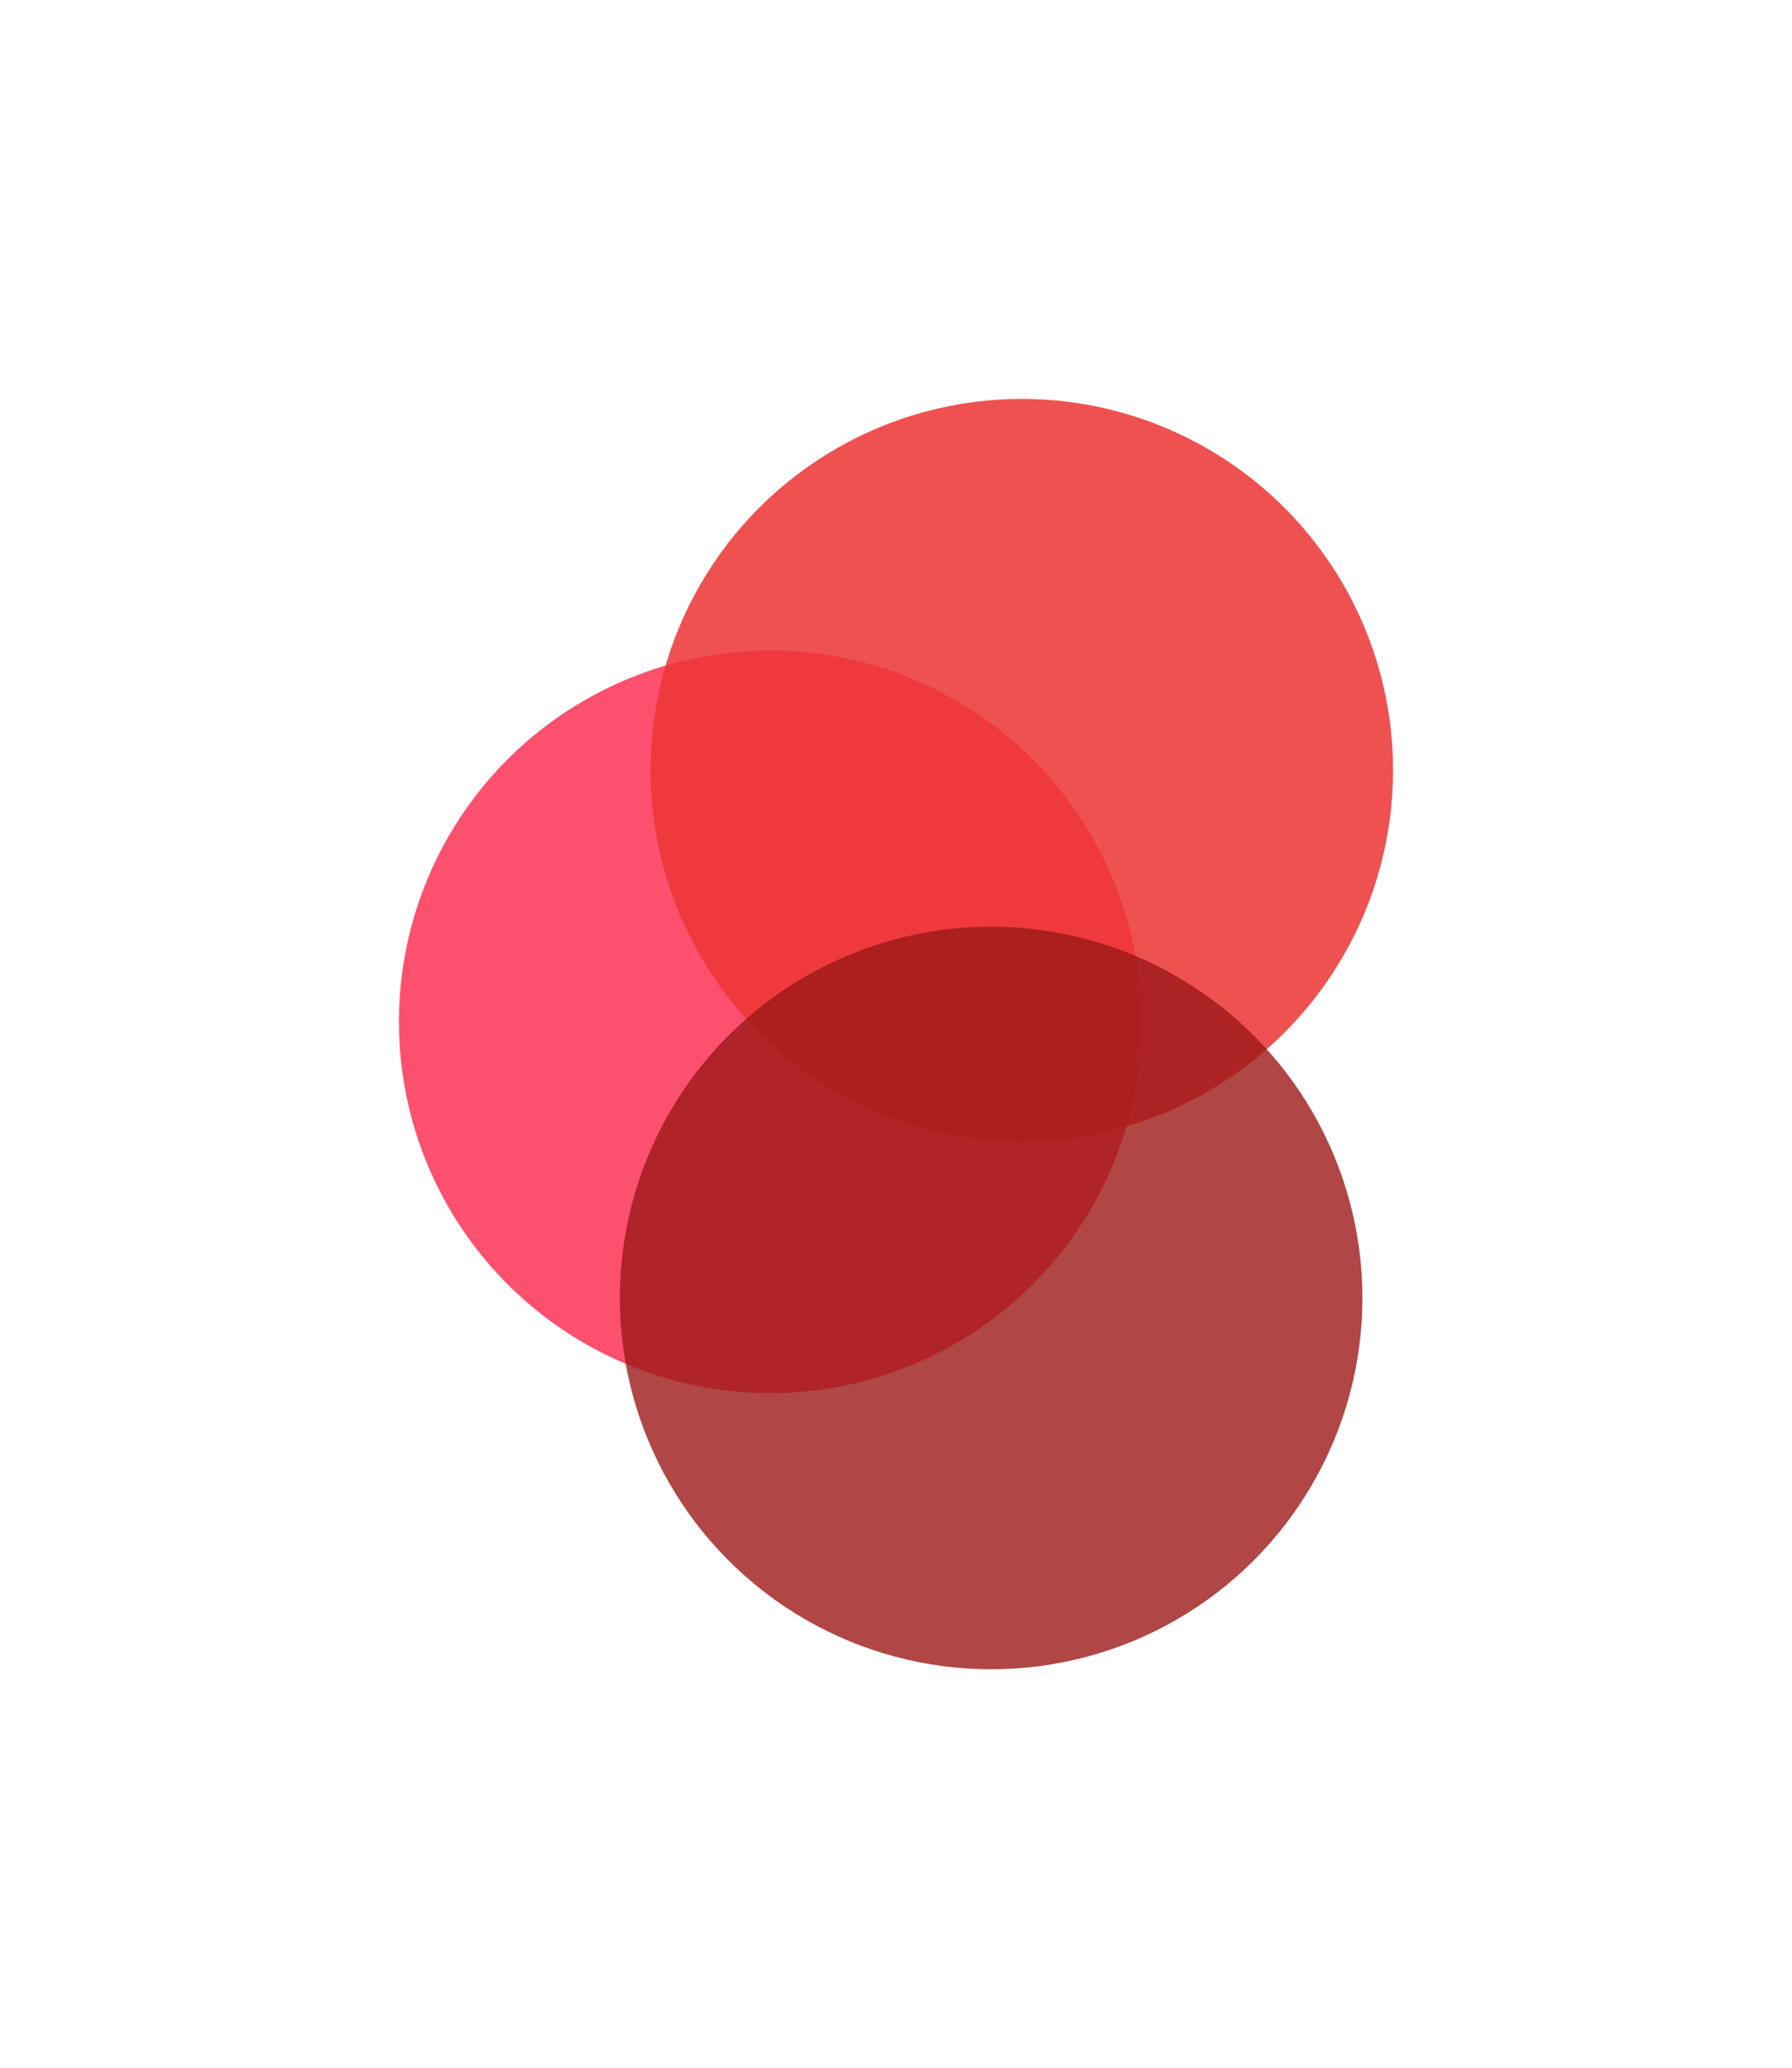 <svg width="292" height="337" viewBox="0 0 292 337" fill="none" xmlns="http://www.w3.org/2000/svg">
<g filter="url(#filter0_f_2724_35082)">
<circle cx="125.5" cy="166.5" r="60.5" fill="#FC2A50" fill-opacity="0.82"/>
</g>
<g filter="url(#filter1_f_2724_35082)">
<circle cx="166.5" cy="125.5" r="60.5" fill="#ED3636" fill-opacity="0.86"/>
</g>
<g filter="url(#filter2_f_2724_35082)">
<circle cx="161.5" cy="211.5" r="60.5" fill="#9C1818" fill-opacity="0.8"/>
</g>
<defs>
<filter id="filter0_f_2724_35082" x="0" y="41" width="251" height="251" filterUnits="userSpaceOnUse" color-interpolation-filters="sRGB">
<feFlood flood-opacity="0" result="BackgroundImageFix"/>
<feBlend mode="normal" in="SourceGraphic" in2="BackgroundImageFix" result="shape"/>
<feGaussianBlur stdDeviation="32.5" result="effect1_foregroundBlur_2724_35082"/>
</filter>
<filter id="filter1_f_2724_35082" x="41" y="0" width="251" height="251" filterUnits="userSpaceOnUse" color-interpolation-filters="sRGB">
<feFlood flood-opacity="0" result="BackgroundImageFix"/>
<feBlend mode="normal" in="SourceGraphic" in2="BackgroundImageFix" result="shape"/>
<feGaussianBlur stdDeviation="32.5" result="effect1_foregroundBlur_2724_35082"/>
</filter>
<filter id="filter2_f_2724_35082" x="36" y="86" width="251" height="251" filterUnits="userSpaceOnUse" color-interpolation-filters="sRGB">
<feFlood flood-opacity="0" result="BackgroundImageFix"/>
<feBlend mode="normal" in="SourceGraphic" in2="BackgroundImageFix" result="shape"/>
<feGaussianBlur stdDeviation="32.5" result="effect1_foregroundBlur_2724_35082"/>
</filter>
</defs>
</svg>
